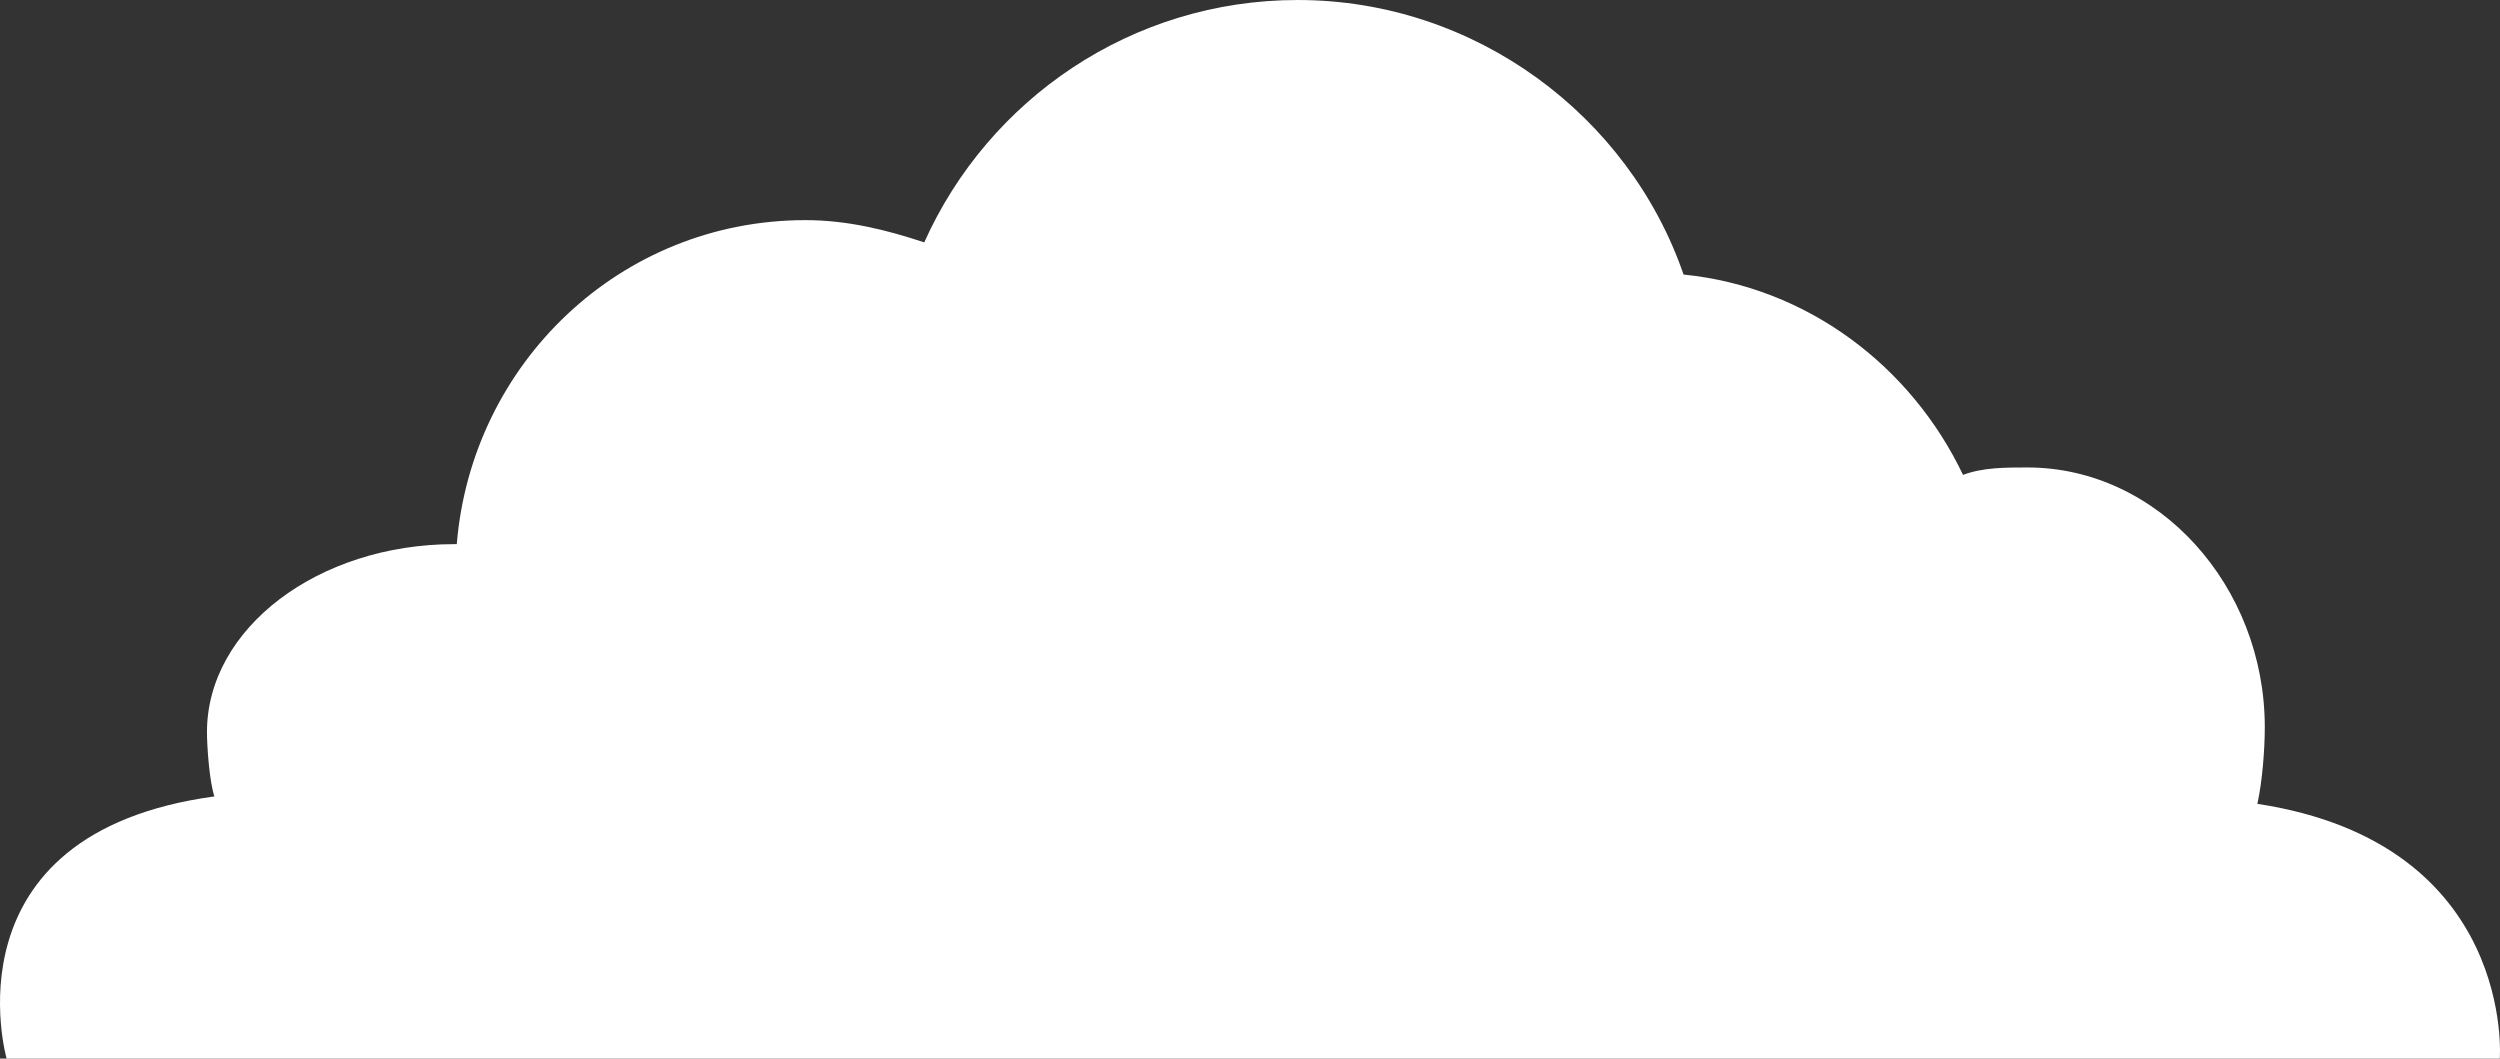 <?xml version="1.0" encoding="UTF-8" standalone="no"?>
<!-- Generator: Adobe Illustrator 19.1.1, SVG Export Plug-In . SVG Version: 6.00 Build 0)  -->

<svg
   xmlns:dc="http://purl.org/dc/elements/1.1/"
   xmlns:cc="http://creativecommons.org/ns#"
   xmlns:rdf="http://www.w3.org/1999/02/22-rdf-syntax-ns#"
   xmlns:svg="http://www.w3.org/2000/svg"
   xmlns="http://www.w3.org/2000/svg"
   xmlns:sodipodi="http://sodipodi.sourceforge.net/DTD/sodipodi-0.dtd"
   xmlns:inkscape="http://www.inkscape.org/namespaces/inkscape"
   version="1.1"
   id="Camada_1"
   x="0px"
   y="0px"
   viewBox="0 0 101.078 42.801"
   xml:space="preserve"
   inkscape:version="0.91 r13725"
   sodipodi:docname="cloud.svg"
   width="101.078"
   height="42.801"><rect x="0" y="0" width="101.078" height="42.801" fill="#333333" stroke="none"/><defs
     id="defs9" /><sodipodi:namedview
     pagecolor="#ffffff"
     bordercolor="#666666"
     borderopacity="1"
     objecttolerance="10"
     gridtolerance="10"
     guidetolerance="10"
     inkscape:pageopacity="0"
     inkscape:pageshadow="2"
     inkscape:window-width="684"
     inkscape:window-height="480"
     id="namedview7"
     showgrid="false"
     fit-margin-top="0"
     fit-margin-left="0"
     fit-margin-right="0"
     fit-margin-bottom="0"
     inkscape:zoom="2.3251232"
     inkscape:cx="192.46789"
     inkscape:cy="30.150846"
     inkscape:window-x="0"
     inkscape:window-y="217"
     inkscape:window-maximized="0"
     inkscape:current-layer="Camada_1" /><style
     type="text/css"
     id="style3">
	.st0{fill:#FFFFFF;}
</style><path
     class="st0"
     d="m 91.268,32.5 c 0.2,-0.9 0.3,-2.2 0.3,-3.1 0,-5.7 -4.3,-10.5 -9.6,-10.5 -0.9,0 -1.8,0 -2.6,0.3 -2.1,-4.4 -6.3,-7.6 -11.3,-8.1 -2.2,-6.4 -8.4,-11.1 -15.6,-11.1 -6.7,0 -12.5,4 -15.1,9.8 -1.5,-0.5 -3.1,-0.9 -4.8,-0.9 -7.5,0 -13.5,5.8 -14.1,13.1 0,0 -0.1,0 -0.1,0 -5.5,0 -10,3.4 -10,7.6 0,0.6 0.1,2 0.3,2.6 -11,1.5 -8.4,10.6 -8.4,10.6 l 100.8,0 c 0,0.1 0.7,-8.7 -9.8,-10.3 z"
     id="path5"
     inkscape:connector-curvature="0"
     style="fill:#ffffff" /></svg>